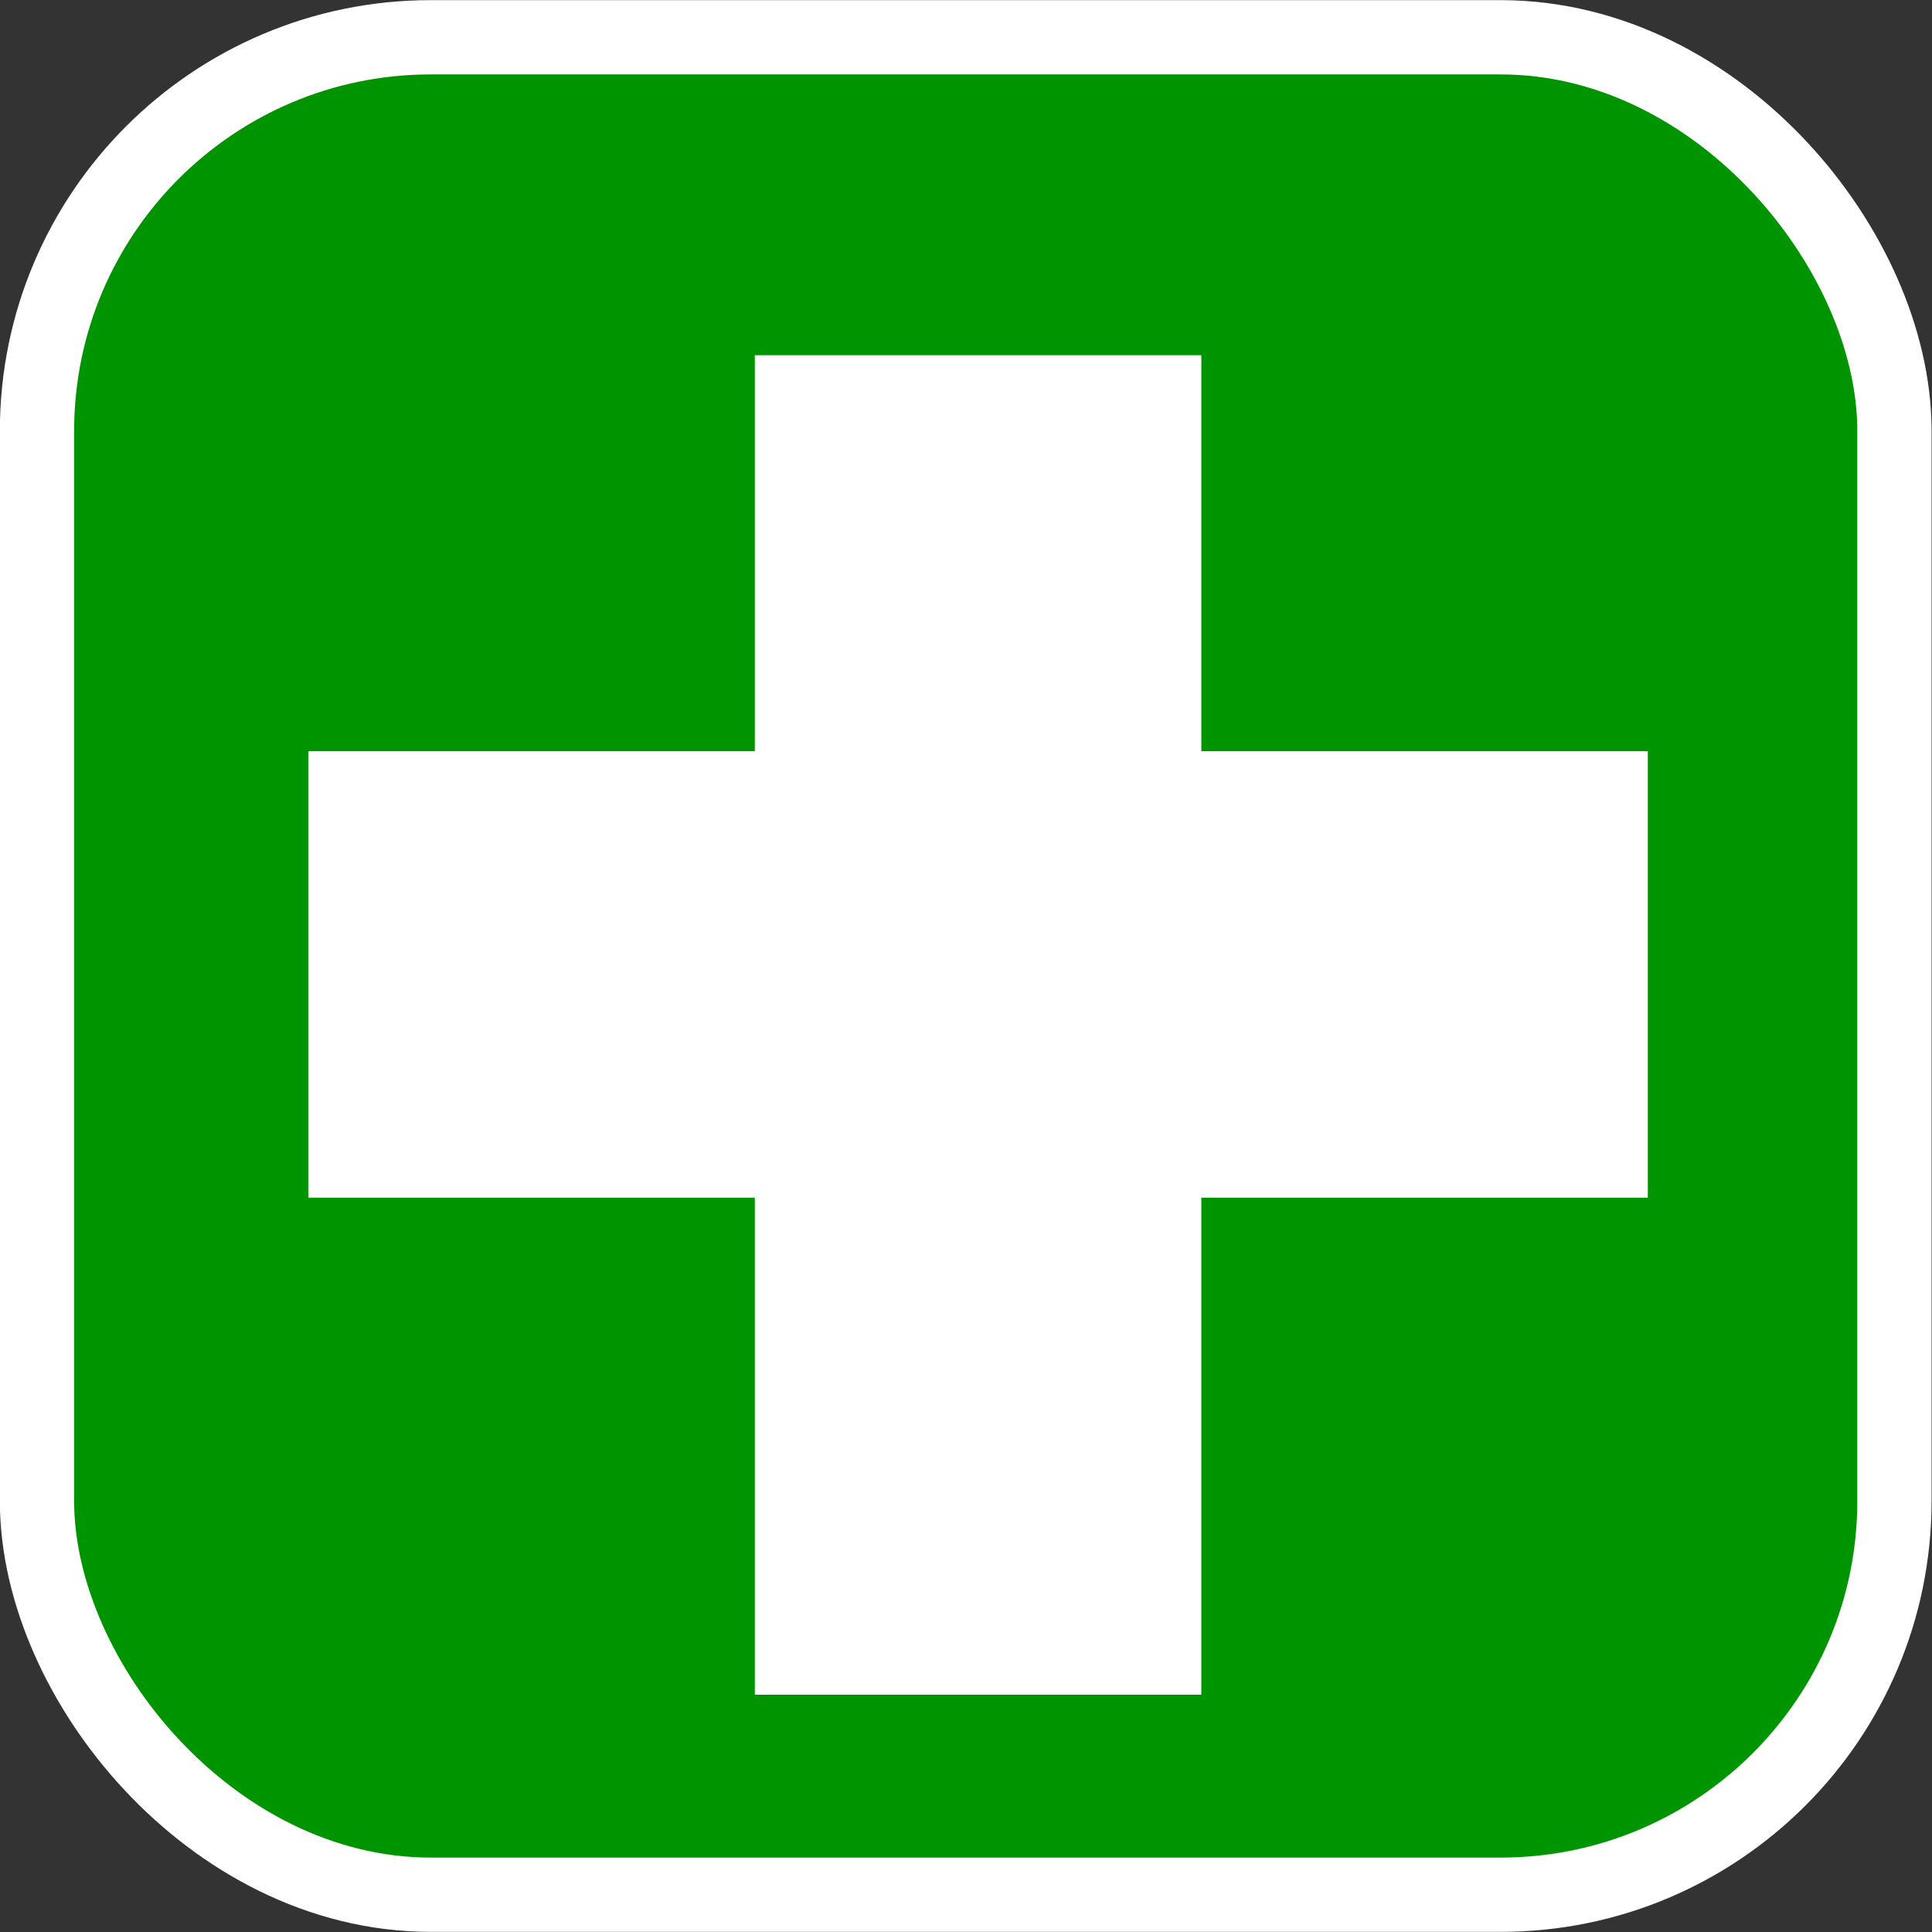 <svg width="26" height="26" version="1.1" viewBox="0 0 6.88 6.88" xmlns="http://www.w3.org/2000/svg">
 <rect x="0" y="0" width="6.88" height="6.88" fill="#333333" stroke="none"/>
 <rect x=".264" y=".265" width="6.35" height="6.35" rx="1.27" fill="#00b100" stroke="#ffffff" stroke-width=".529"/>
 <rect x=".264" y=".265" width="6.35" height="6.35" rx="1.27" fill="#009500"/>
 <rect x="2.688" y="1.265" width="1.59" height="4.77" fill="#ffffff"/>
 <rect transform="rotate(-90)" x="-4.265" y="1.098" width="1.59" height="4.77" fill="#ffffff"/>
</svg>
